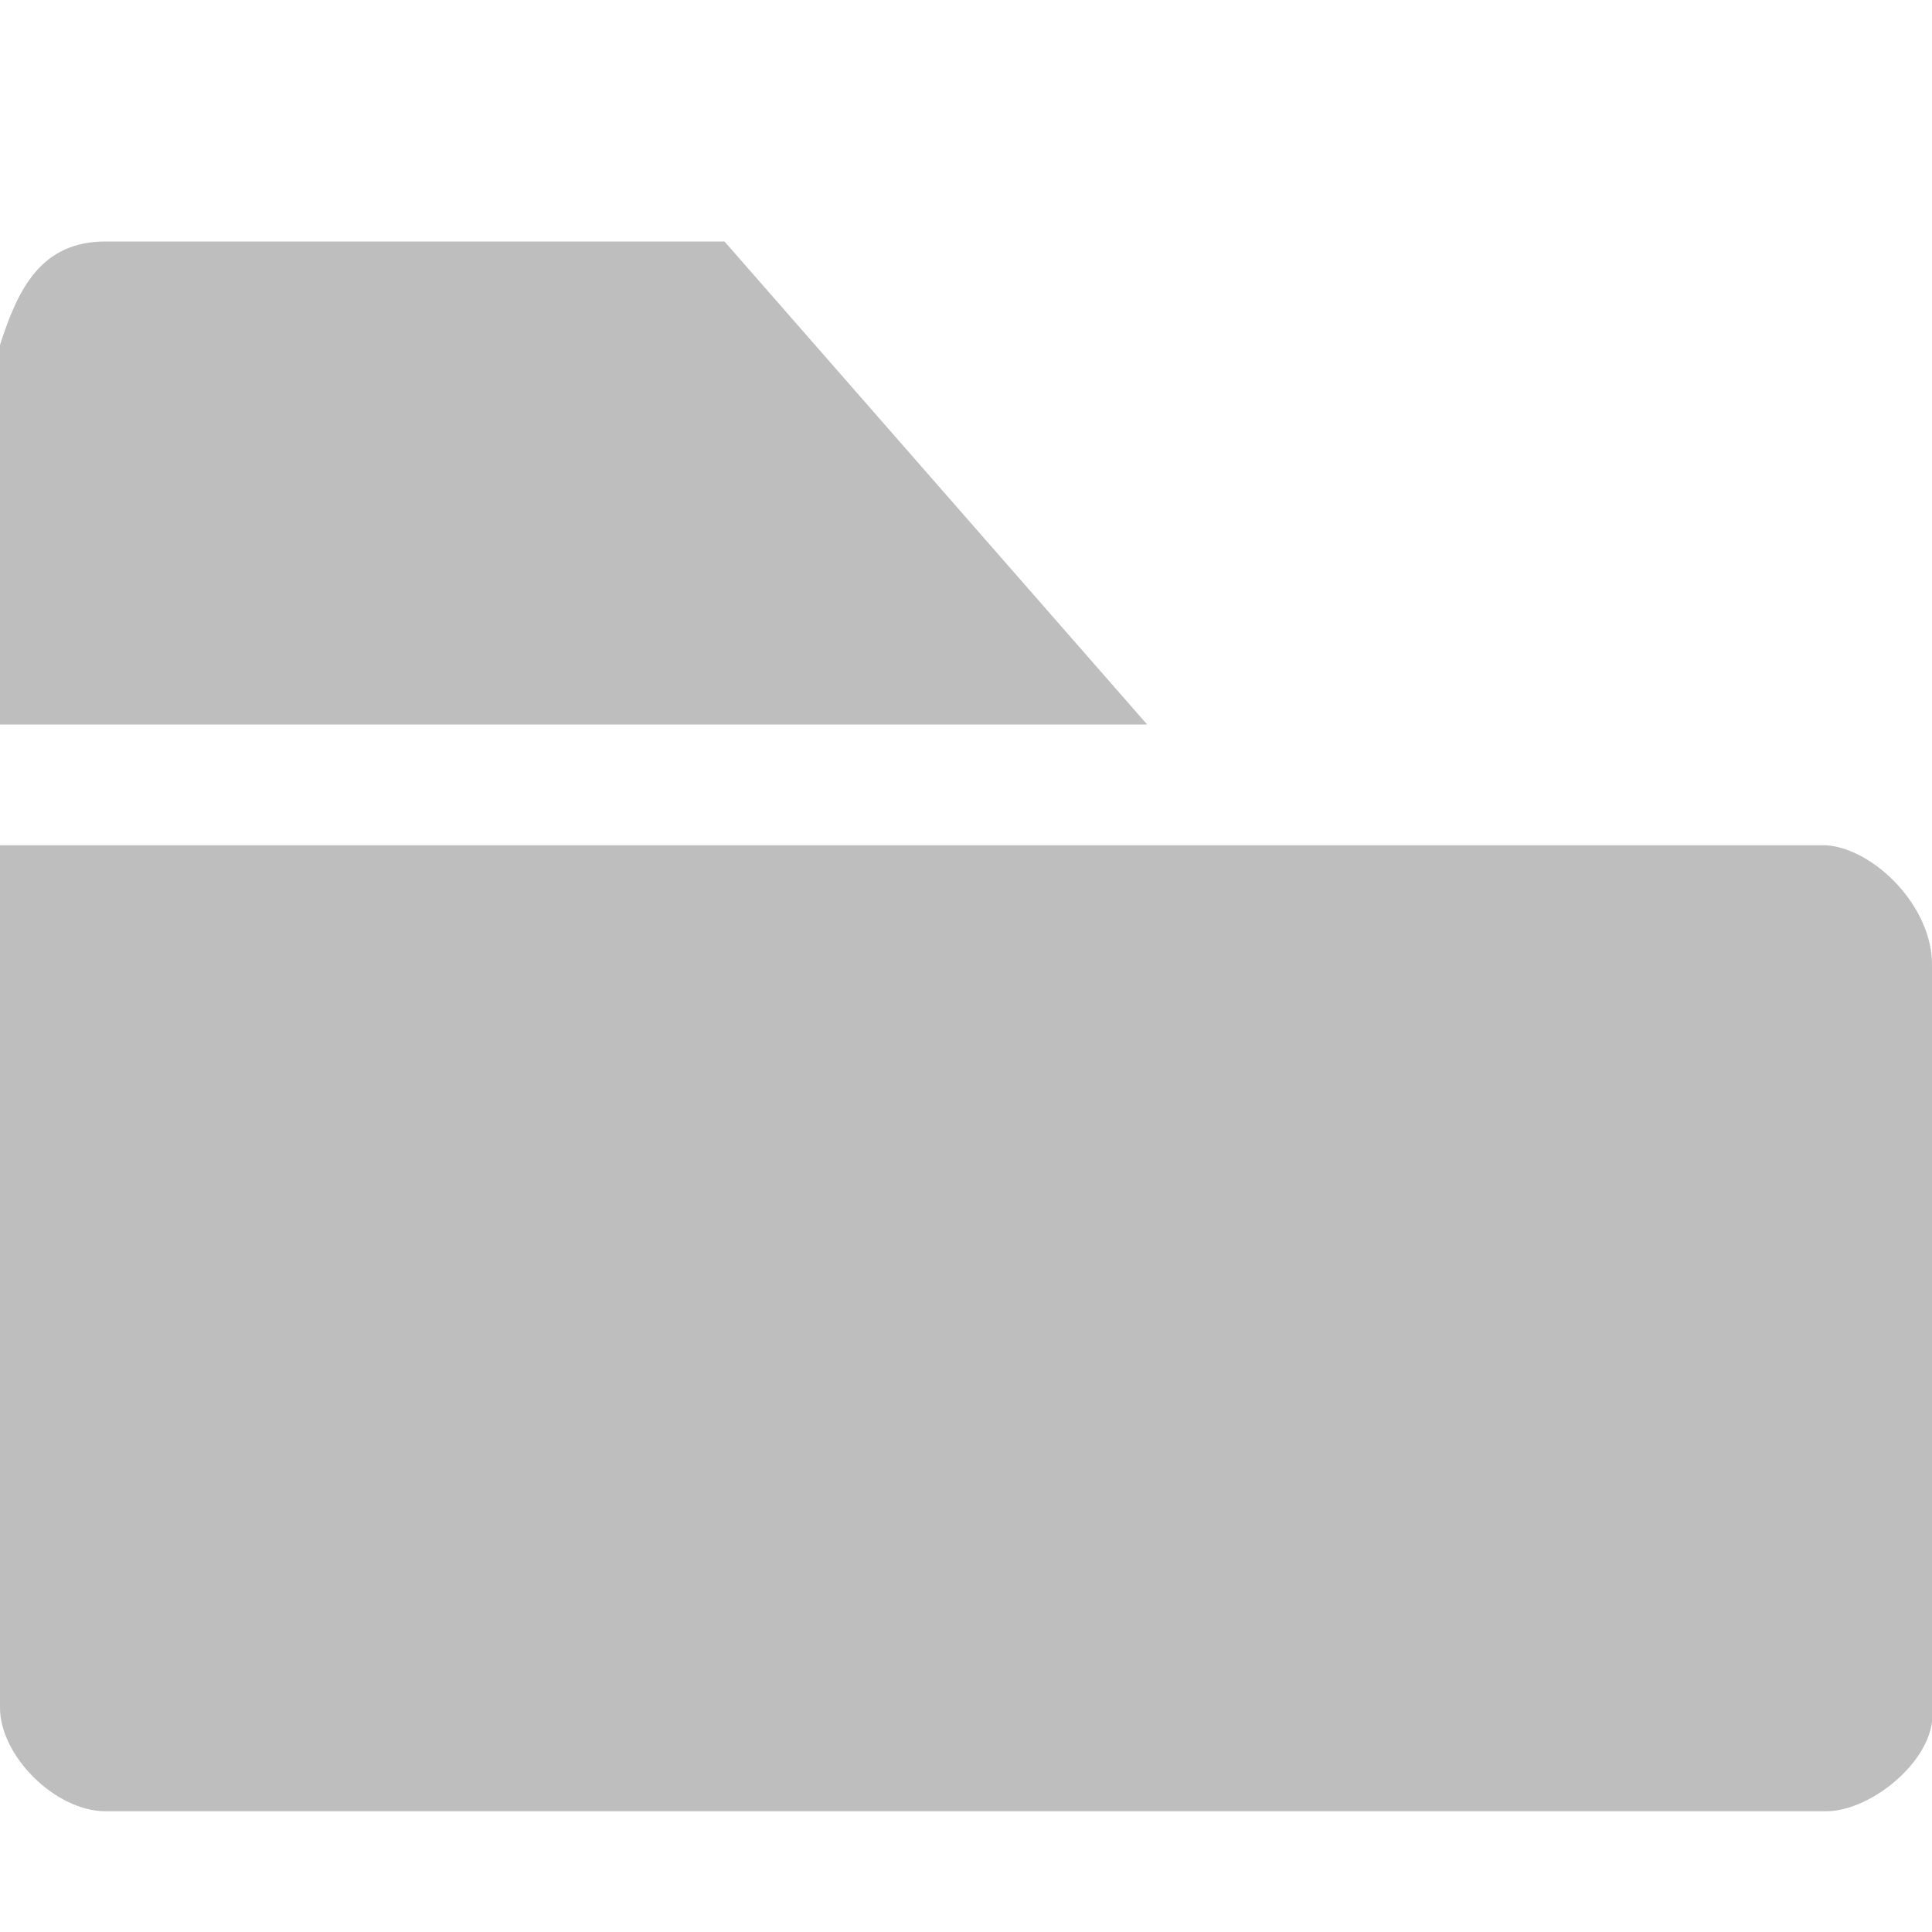 <svg height="16" width="16" xmlns="http://www.w3.org/2000/svg"><path d="m.875 2c-.533 0-.725.387-.875.857v3.143h9.5l-3.5-4zm-.875 5v7.143c0.0.397.457.857.875.857h14.25c.384 0 .931-.455.875-.857v-6.143c.008-.491-.479-.971-.875-1z" fill="#bebebe"/></svg>